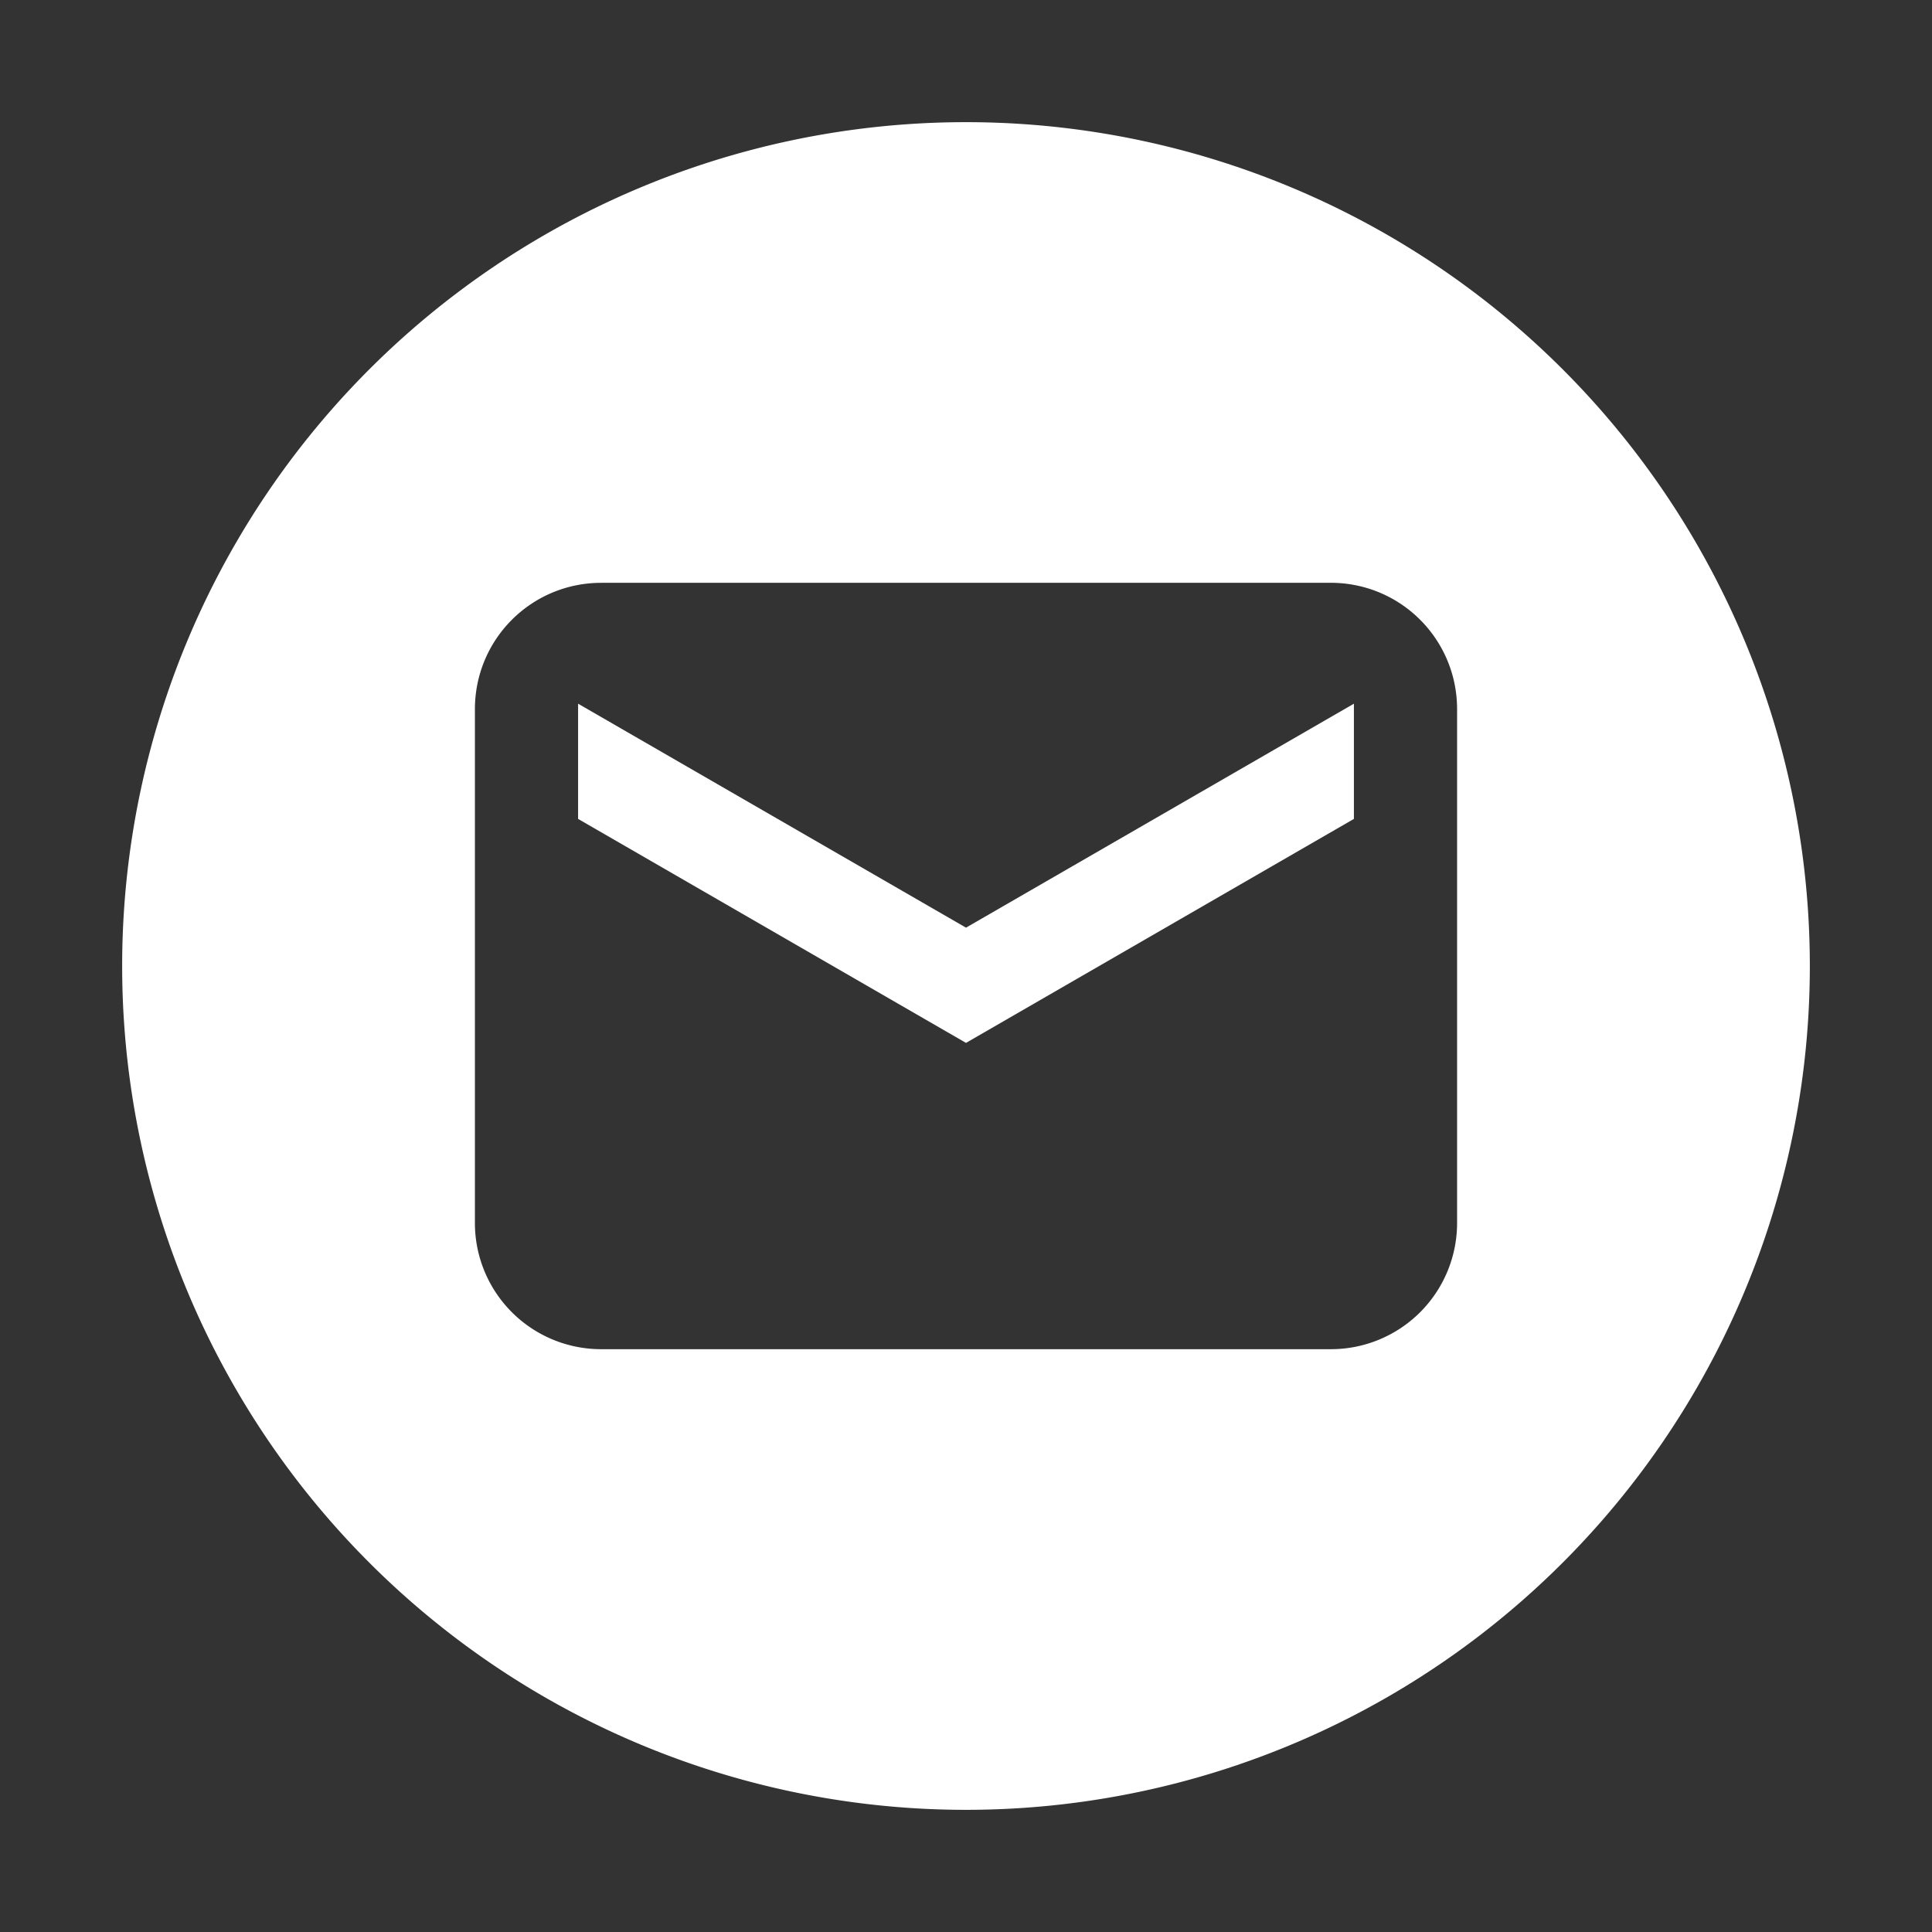<svg xmlns="http://www.w3.org/2000/svg" viewBox="0 0 192 192" height="192" width="192">
    <rect x="0" y="0" width="192" height="192" fill="#333333" stroke="none"/>
    <path d="M96 12.14A83.862 83.862 0 0 0 12.14 96 83.862 83.862 0 0 0 96 179.86 83.862 83.862 0 0 0 179.86 96 83.862 83.862 0 0 0 96 12.14zM59.766 57.917h72.468c6.965 0 12.57 5.606 12.57 12.57v51.024a12.54 12.54 0 0 1-12.57 12.57H59.766a12.542 12.542 0 0 1-12.57-12.57V70.49c0-6.964 5.605-12.57 12.57-12.57z" fill="#fff"/>
    <path d="M57.45 69.932v11.45L96 103.642l38.55-22.26v-11.45L96 92.19z" fill="#fff"/>
</svg>
